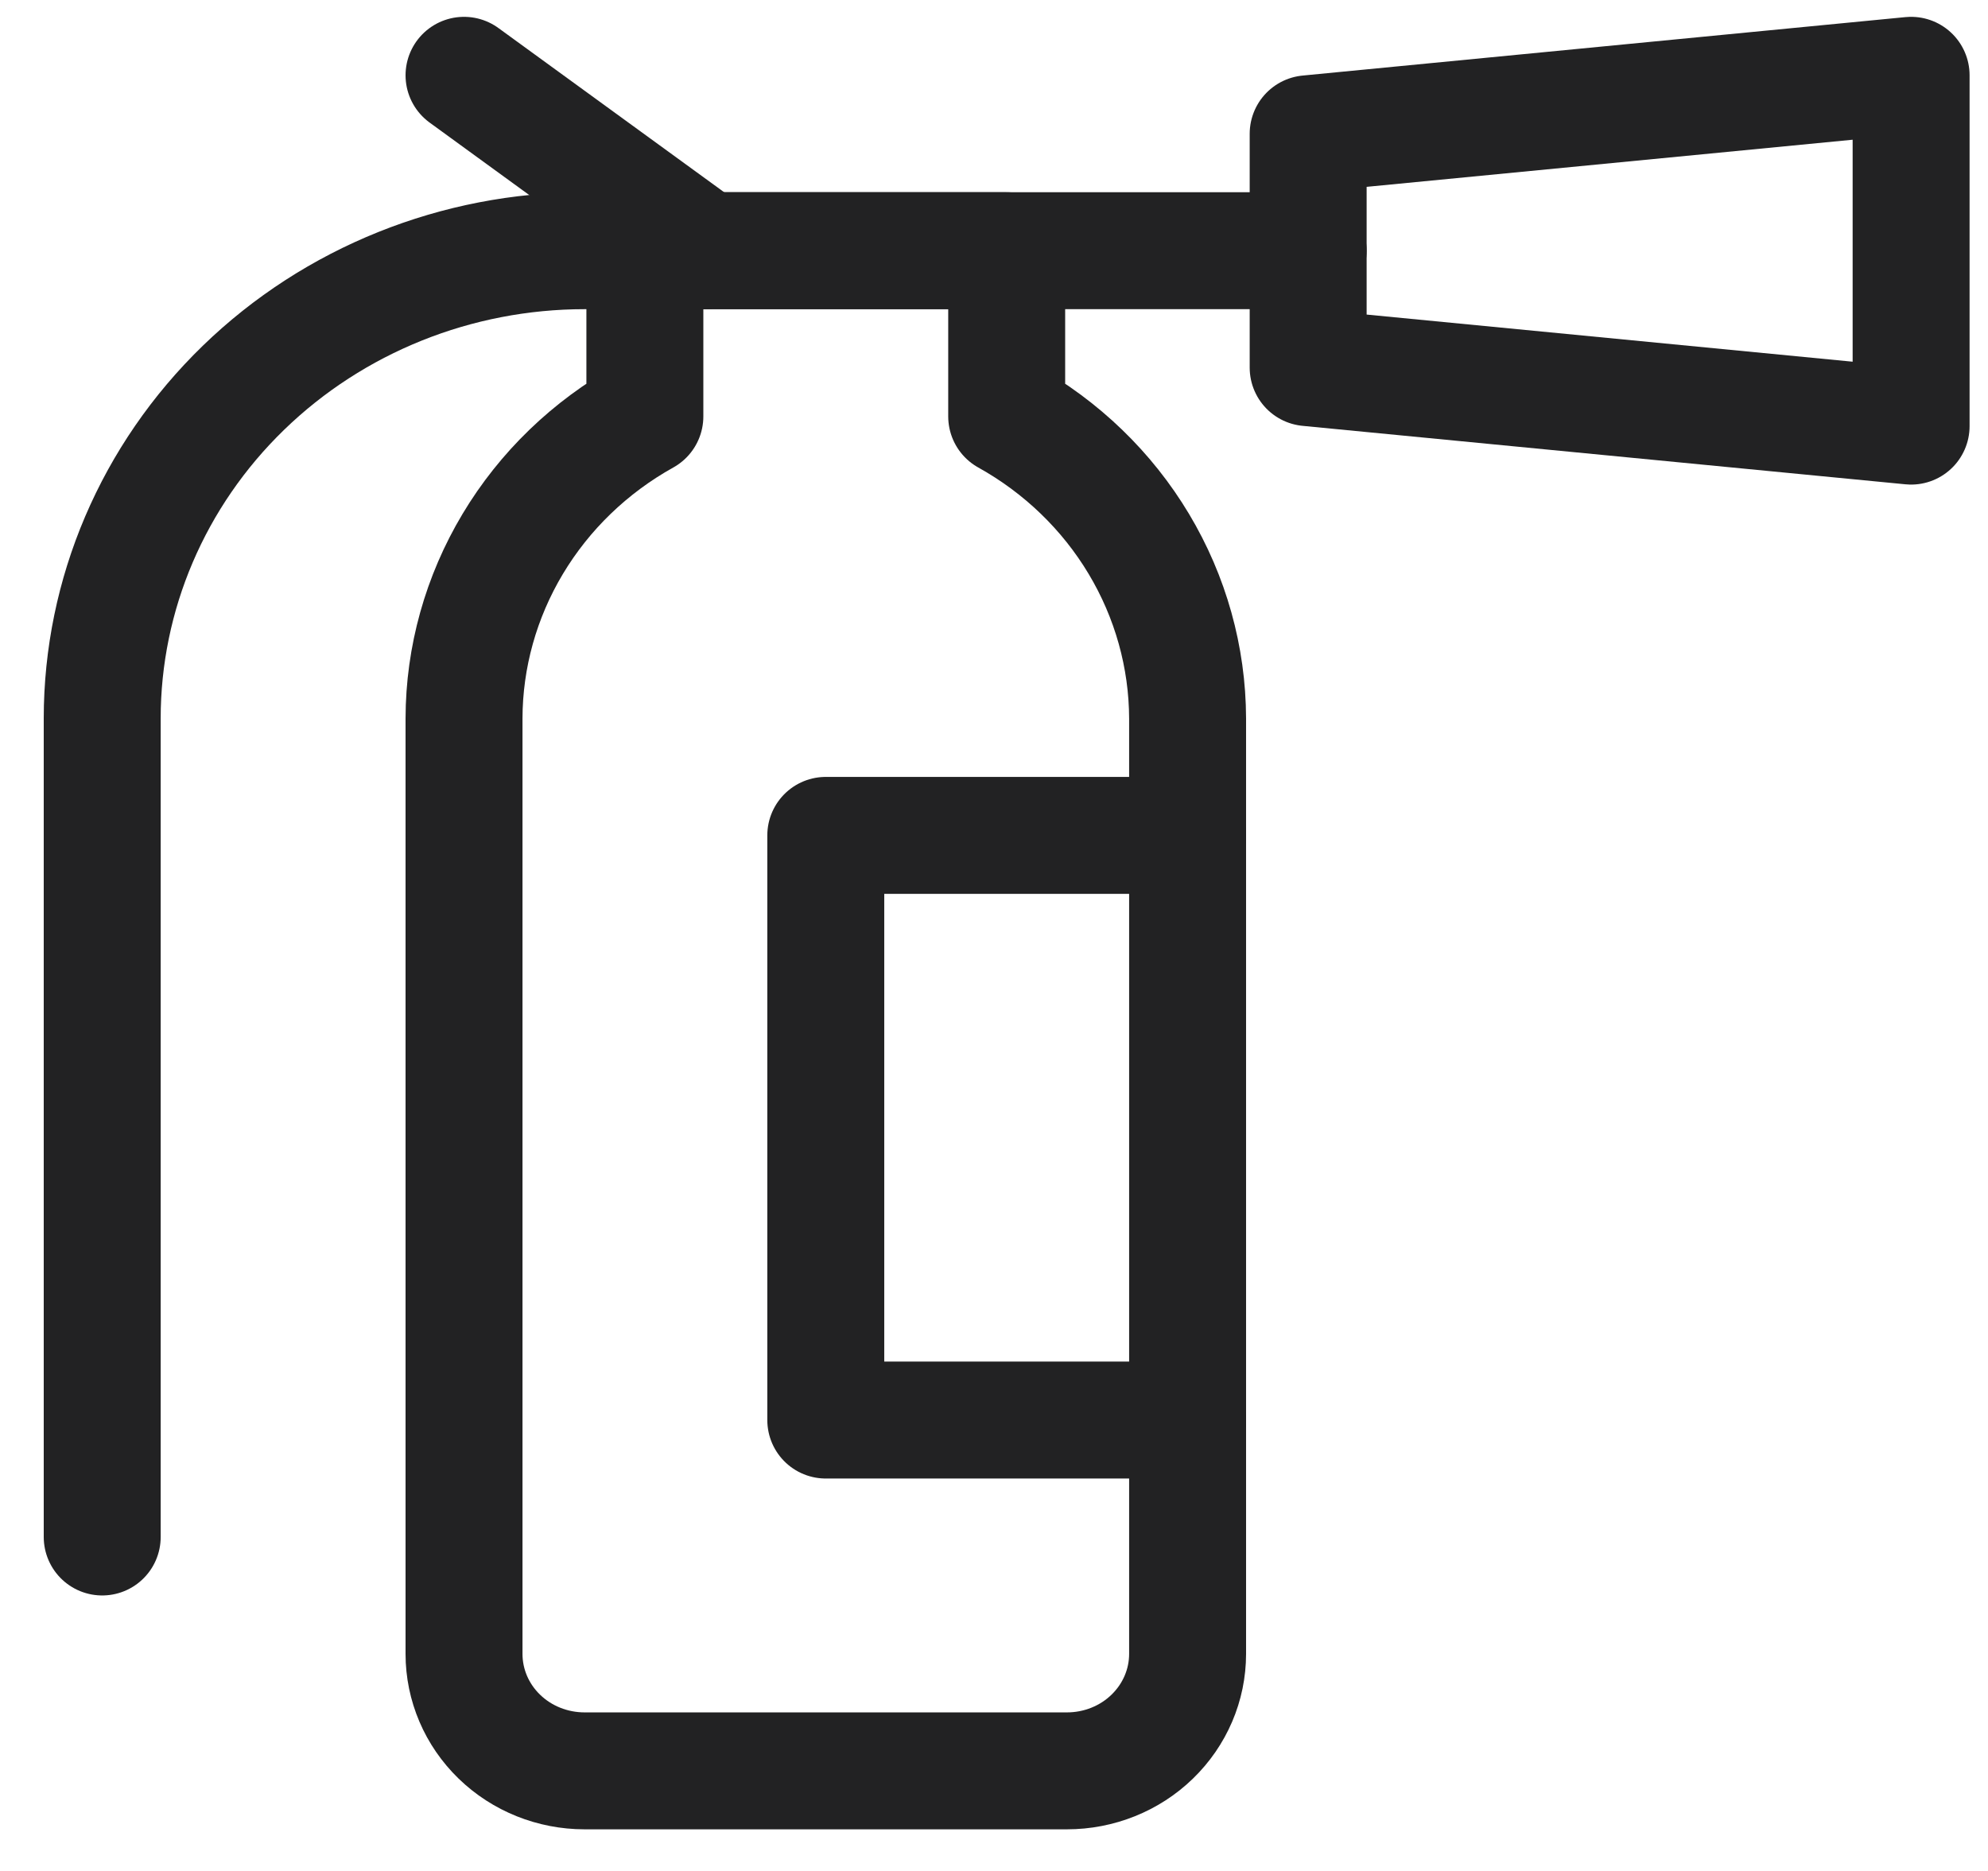 <svg width="34" height="32" viewBox="0 0 34 32" fill="none" xmlns="http://www.w3.org/2000/svg">
<path d="M17.217 7.122V4.288H11.029V7.122C10.091 7.644 9.312 8.396 8.769 9.303C8.226 10.21 7.938 11.24 7.936 12.288V28.288C7.936 28.819 8.153 29.328 8.54 29.703C8.926 30.078 9.451 30.288 9.998 30.288H18.248C18.795 30.288 19.32 30.078 19.706 29.703C20.093 29.328 20.311 28.819 20.311 28.288V12.288C20.308 11.24 20.02 10.21 19.477 9.303C18.934 8.396 18.155 7.644 17.217 7.122Z" stroke="#222223" stroke-width="2" stroke-linecap="round" stroke-linejoin="round"/>
<path d="M32.685 7.288L22.373 6.288V2.288L32.685 1.288V7.288Z" stroke="#222223" stroke-width="2" stroke-linecap="round" stroke-linejoin="round"/>
<path d="M22.373 4.288H9.998C7.81 4.288 5.712 5.131 4.164 6.632C2.617 8.132 1.748 10.167 1.748 12.288V26.288" stroke="#222223" stroke-width="2" stroke-linecap="round" stroke-linejoin="round"/>
<path d="M12.06 4.288L7.936 1.288" stroke="#222223" stroke-width="2" stroke-linecap="round" stroke-linejoin="round"/>
<path d="M20.311 14.288H14.123V24.288H20.311" stroke="#222223" stroke-width="2" stroke-linecap="round" stroke-linejoin="round"/>
</svg>
